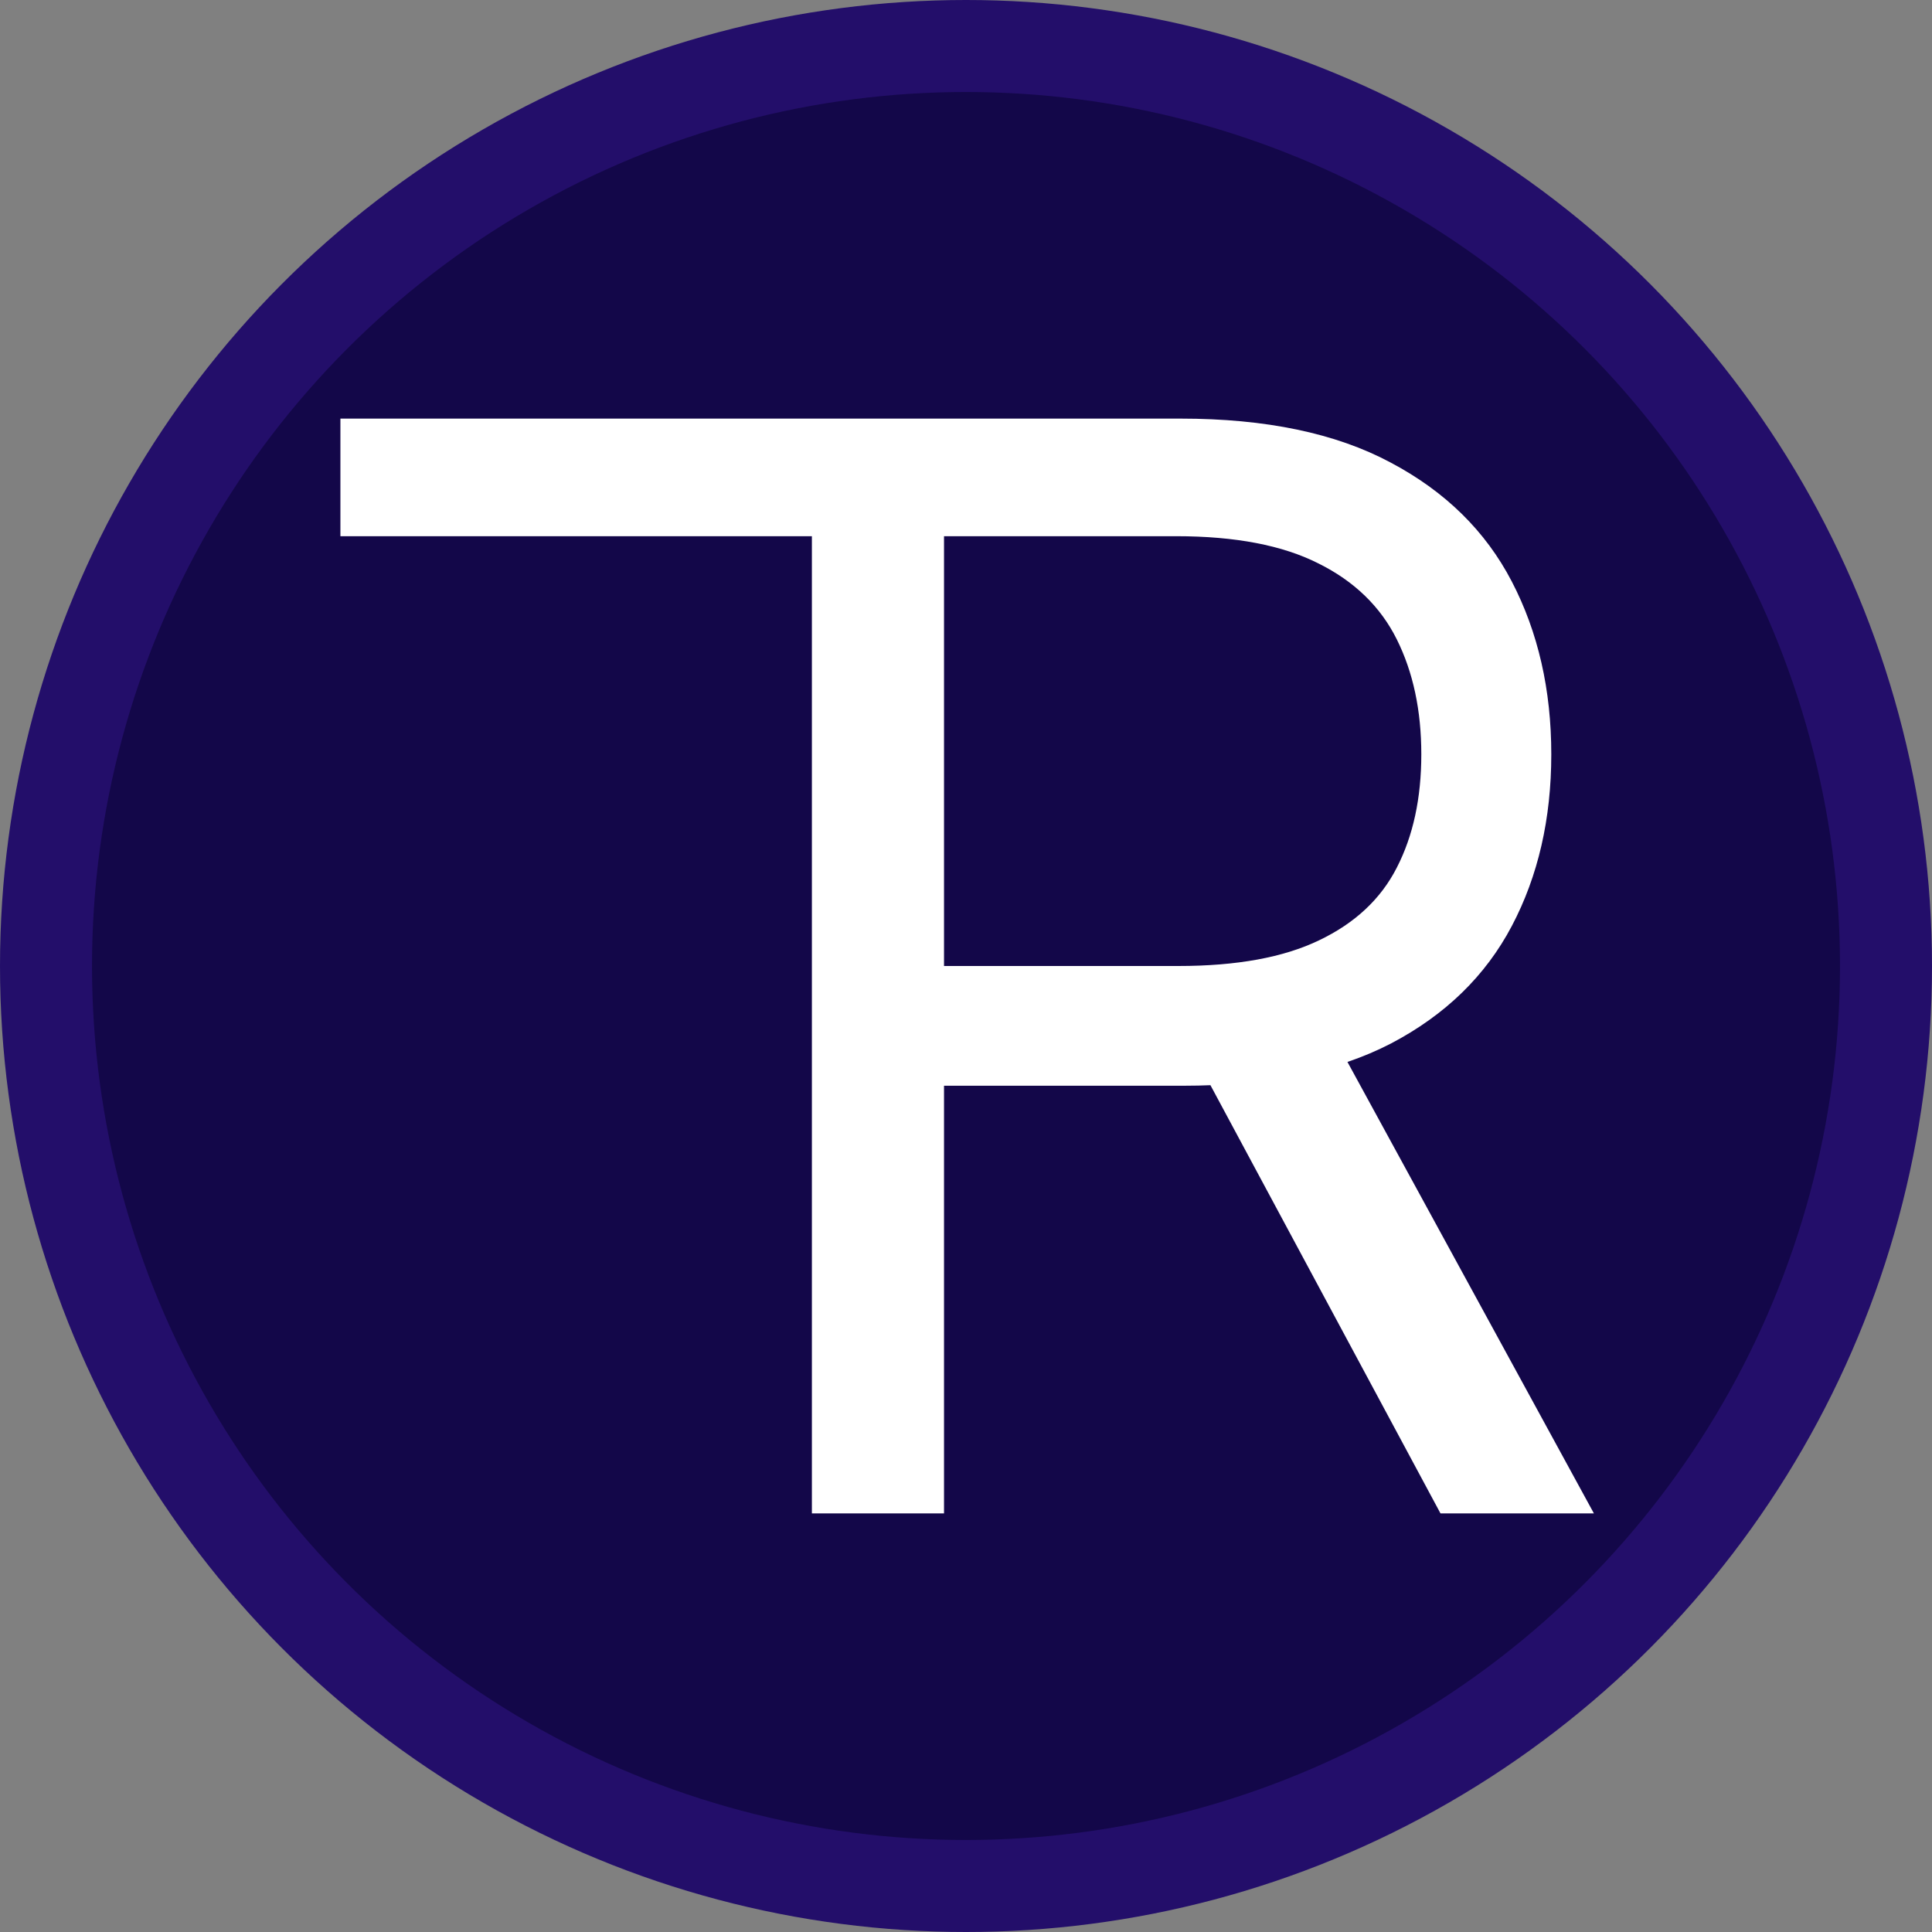 <svg width="145" height="145" viewBox="0 0 145 145" fill="none" xmlns="http://www.w3.org/2000/svg">
<rect x="0" y="0" width="145" height="145" fill="#808080" stroke="none"/>
<circle cx="72.5" cy="72.5" r="72.5" fill="#230E6A"/>
<circle cx="72.5" cy="72.5" r="65.595" fill="#130749"/>
<path d="M60.934 113.583V40.243H25.548V31.417H60.934H88.601C94.997 31.417 100.248 32.513 104.353 34.706C108.457 36.873 111.496 39.855 113.468 43.653C115.44 47.452 116.427 51.771 116.427 56.612C116.427 61.453 115.44 65.746 113.468 69.491C111.496 73.236 108.471 76.178 104.393 78.317C100.315 80.43 95.104 81.487 88.76 81.487H66.372V72.5H88.441C92.812 72.5 96.33 71.858 98.995 70.574C101.687 69.29 103.633 67.472 104.832 65.118C106.058 62.737 106.672 59.902 106.672 56.612C106.672 53.322 106.058 50.447 104.832 47.986C103.606 45.526 101.647 43.627 98.955 42.289C96.263 40.925 92.705 40.243 88.281 40.243H70.85V113.583H60.934ZM99.475 76.672L119.625 113.583H108.111L88.281 76.672H99.475Z" fill="white"/>
</svg>
